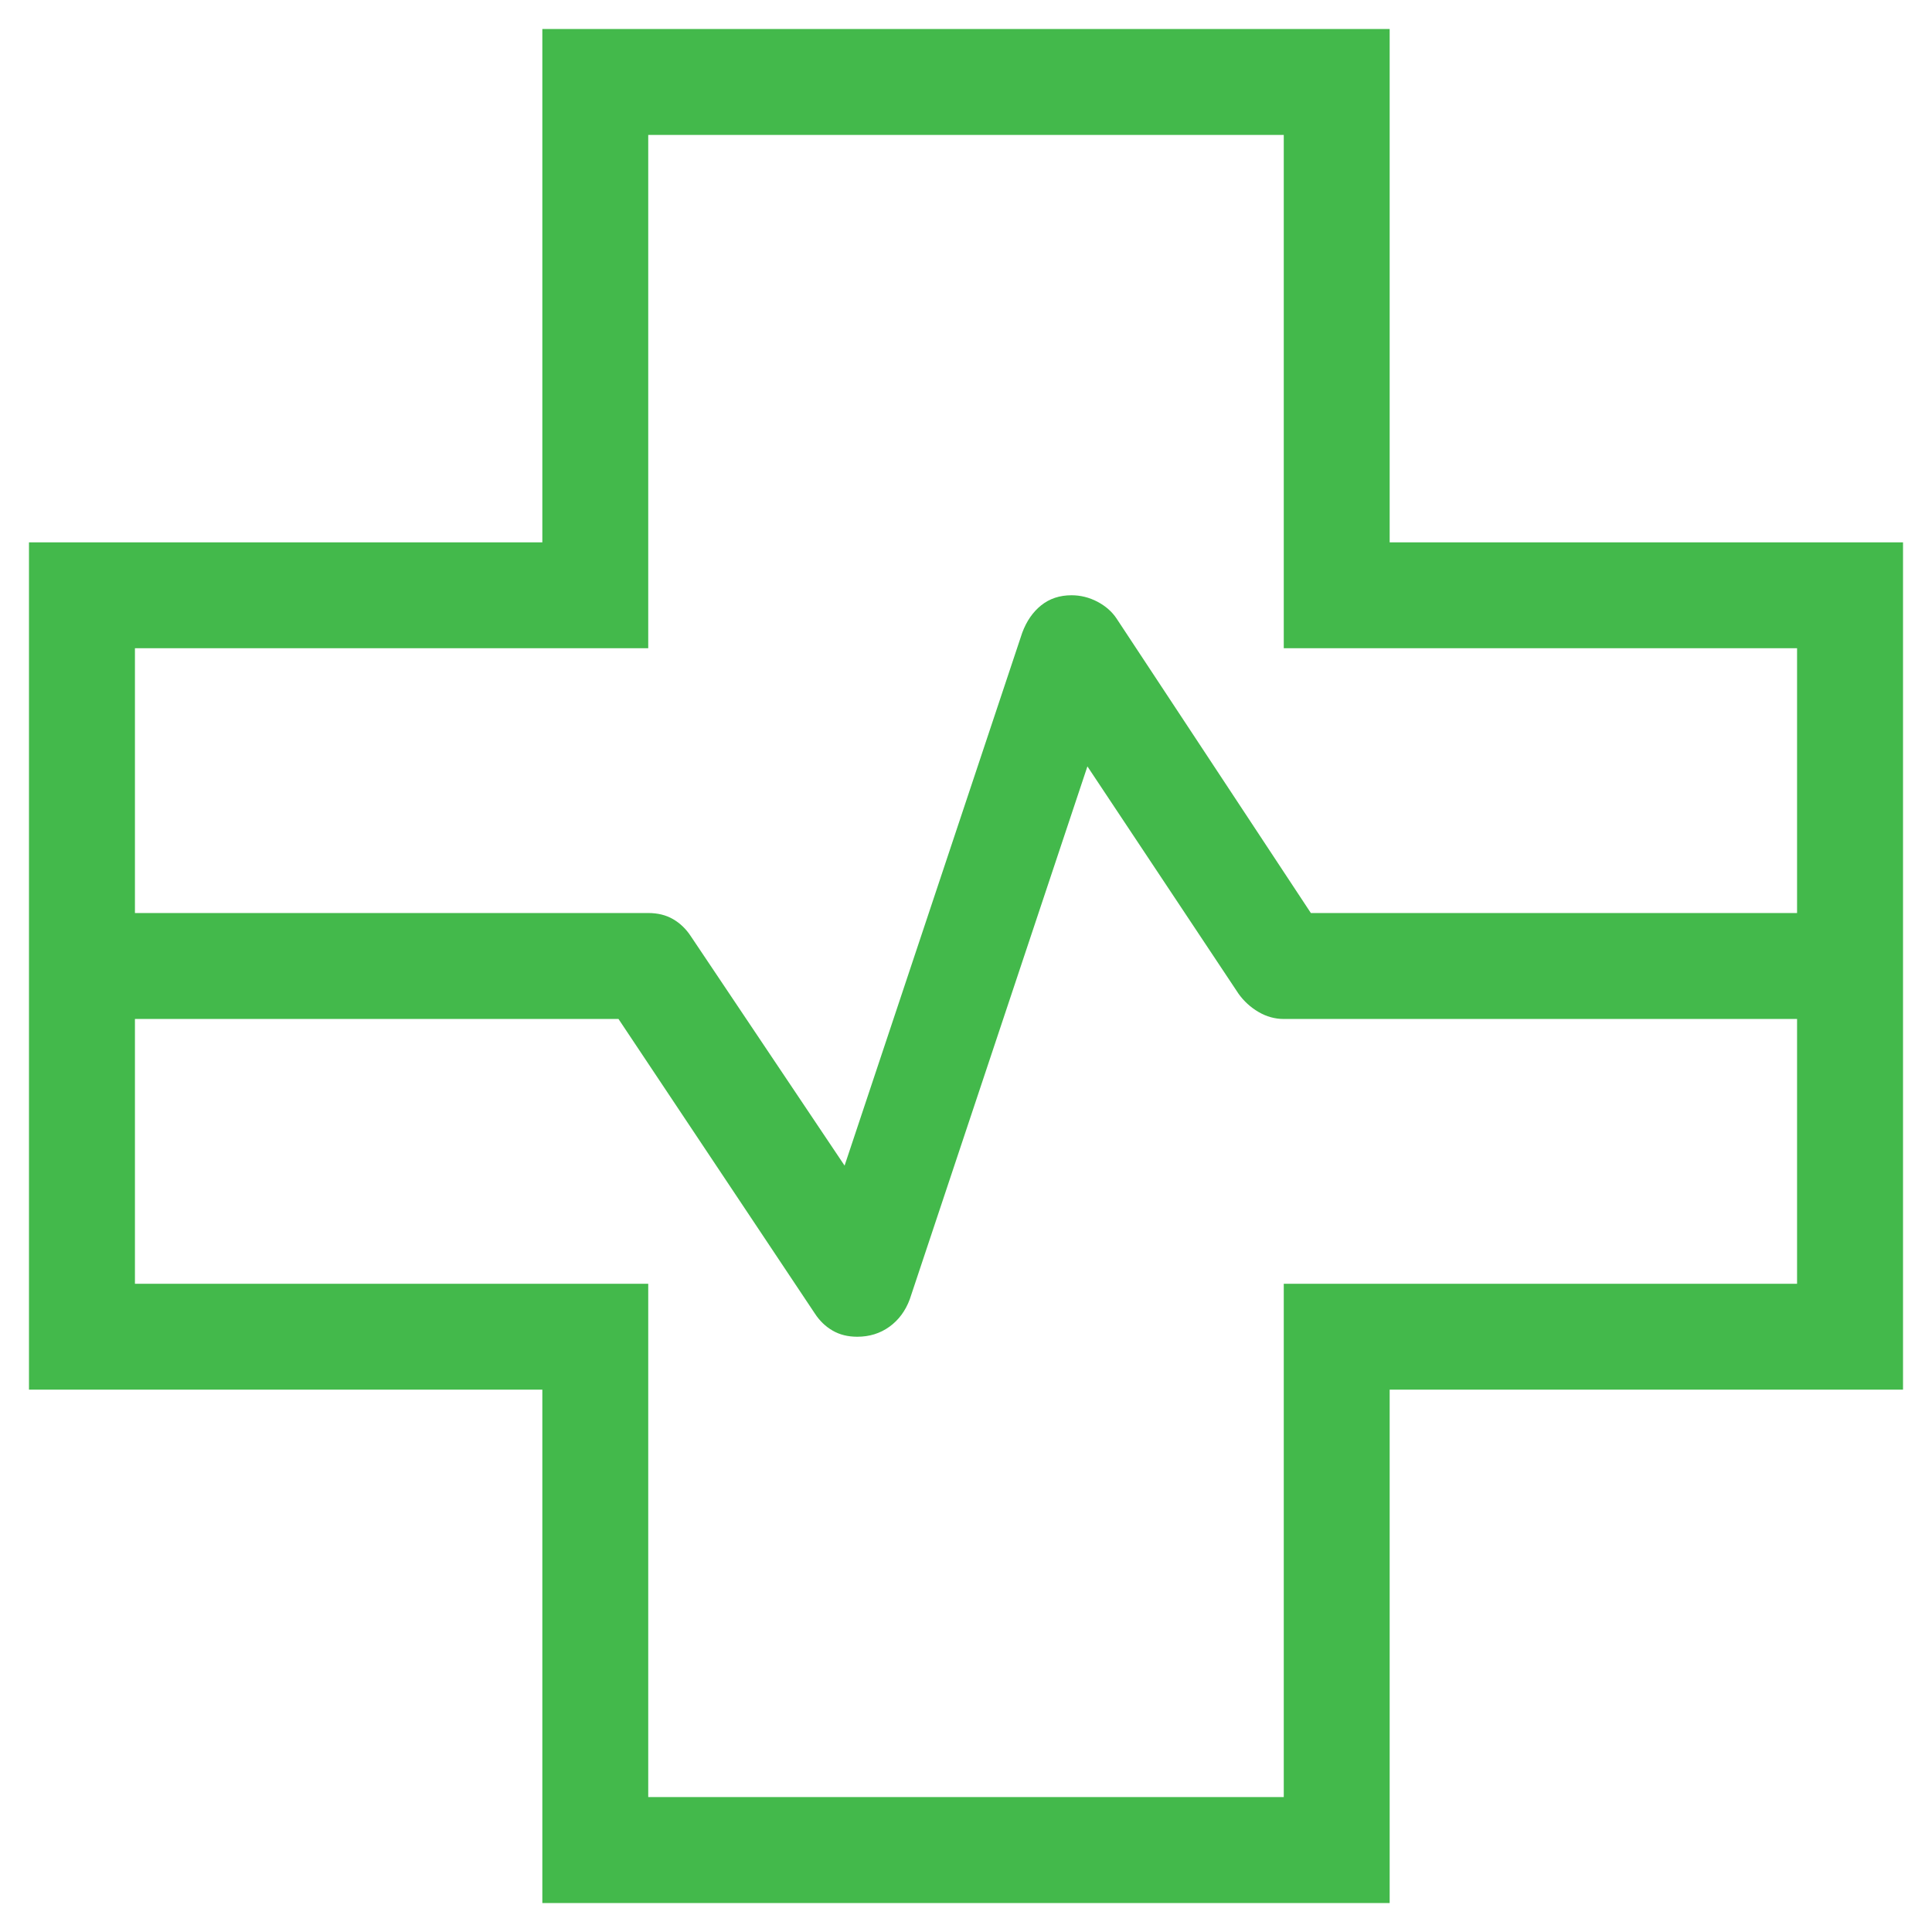 <svg width="38" height="38" viewBox="0 0 38 38" fill="none" xmlns="http://www.w3.org/2000/svg">
<path d="M10.667 37.43V27.333H0.57V10.667H10.667V0.57H27.333V10.667H37.43V27.333H27.333V37.43H10.667ZM2.654 17.958H12.75C12.937 17.958 13.1 17.998 13.239 18.079C13.377 18.159 13.494 18.271 13.588 18.415L16.612 22.926L20.106 12.445C20.191 12.216 20.316 12.036 20.48 11.905C20.644 11.774 20.843 11.708 21.076 11.708C21.254 11.708 21.424 11.751 21.585 11.835C21.746 11.92 21.871 12.03 21.961 12.165L25.783 17.958H35.346V12.75H25.25V2.654H12.75V12.75H2.654V17.958ZM12.75 35.346H25.25V25.25H35.346V20.042H25.25C25.076 20.042 24.91 19.996 24.753 19.904C24.596 19.812 24.465 19.692 24.36 19.545L21.388 15.074L17.894 25.555C17.809 25.784 17.675 25.964 17.494 26.095C17.312 26.226 17.101 26.292 16.861 26.292C16.677 26.292 16.515 26.252 16.376 26.171C16.237 26.091 16.121 25.979 16.027 25.835L12.165 20.042H2.654V25.25H12.75V35.346Z" fill="#43B94B"/>
</svg>
